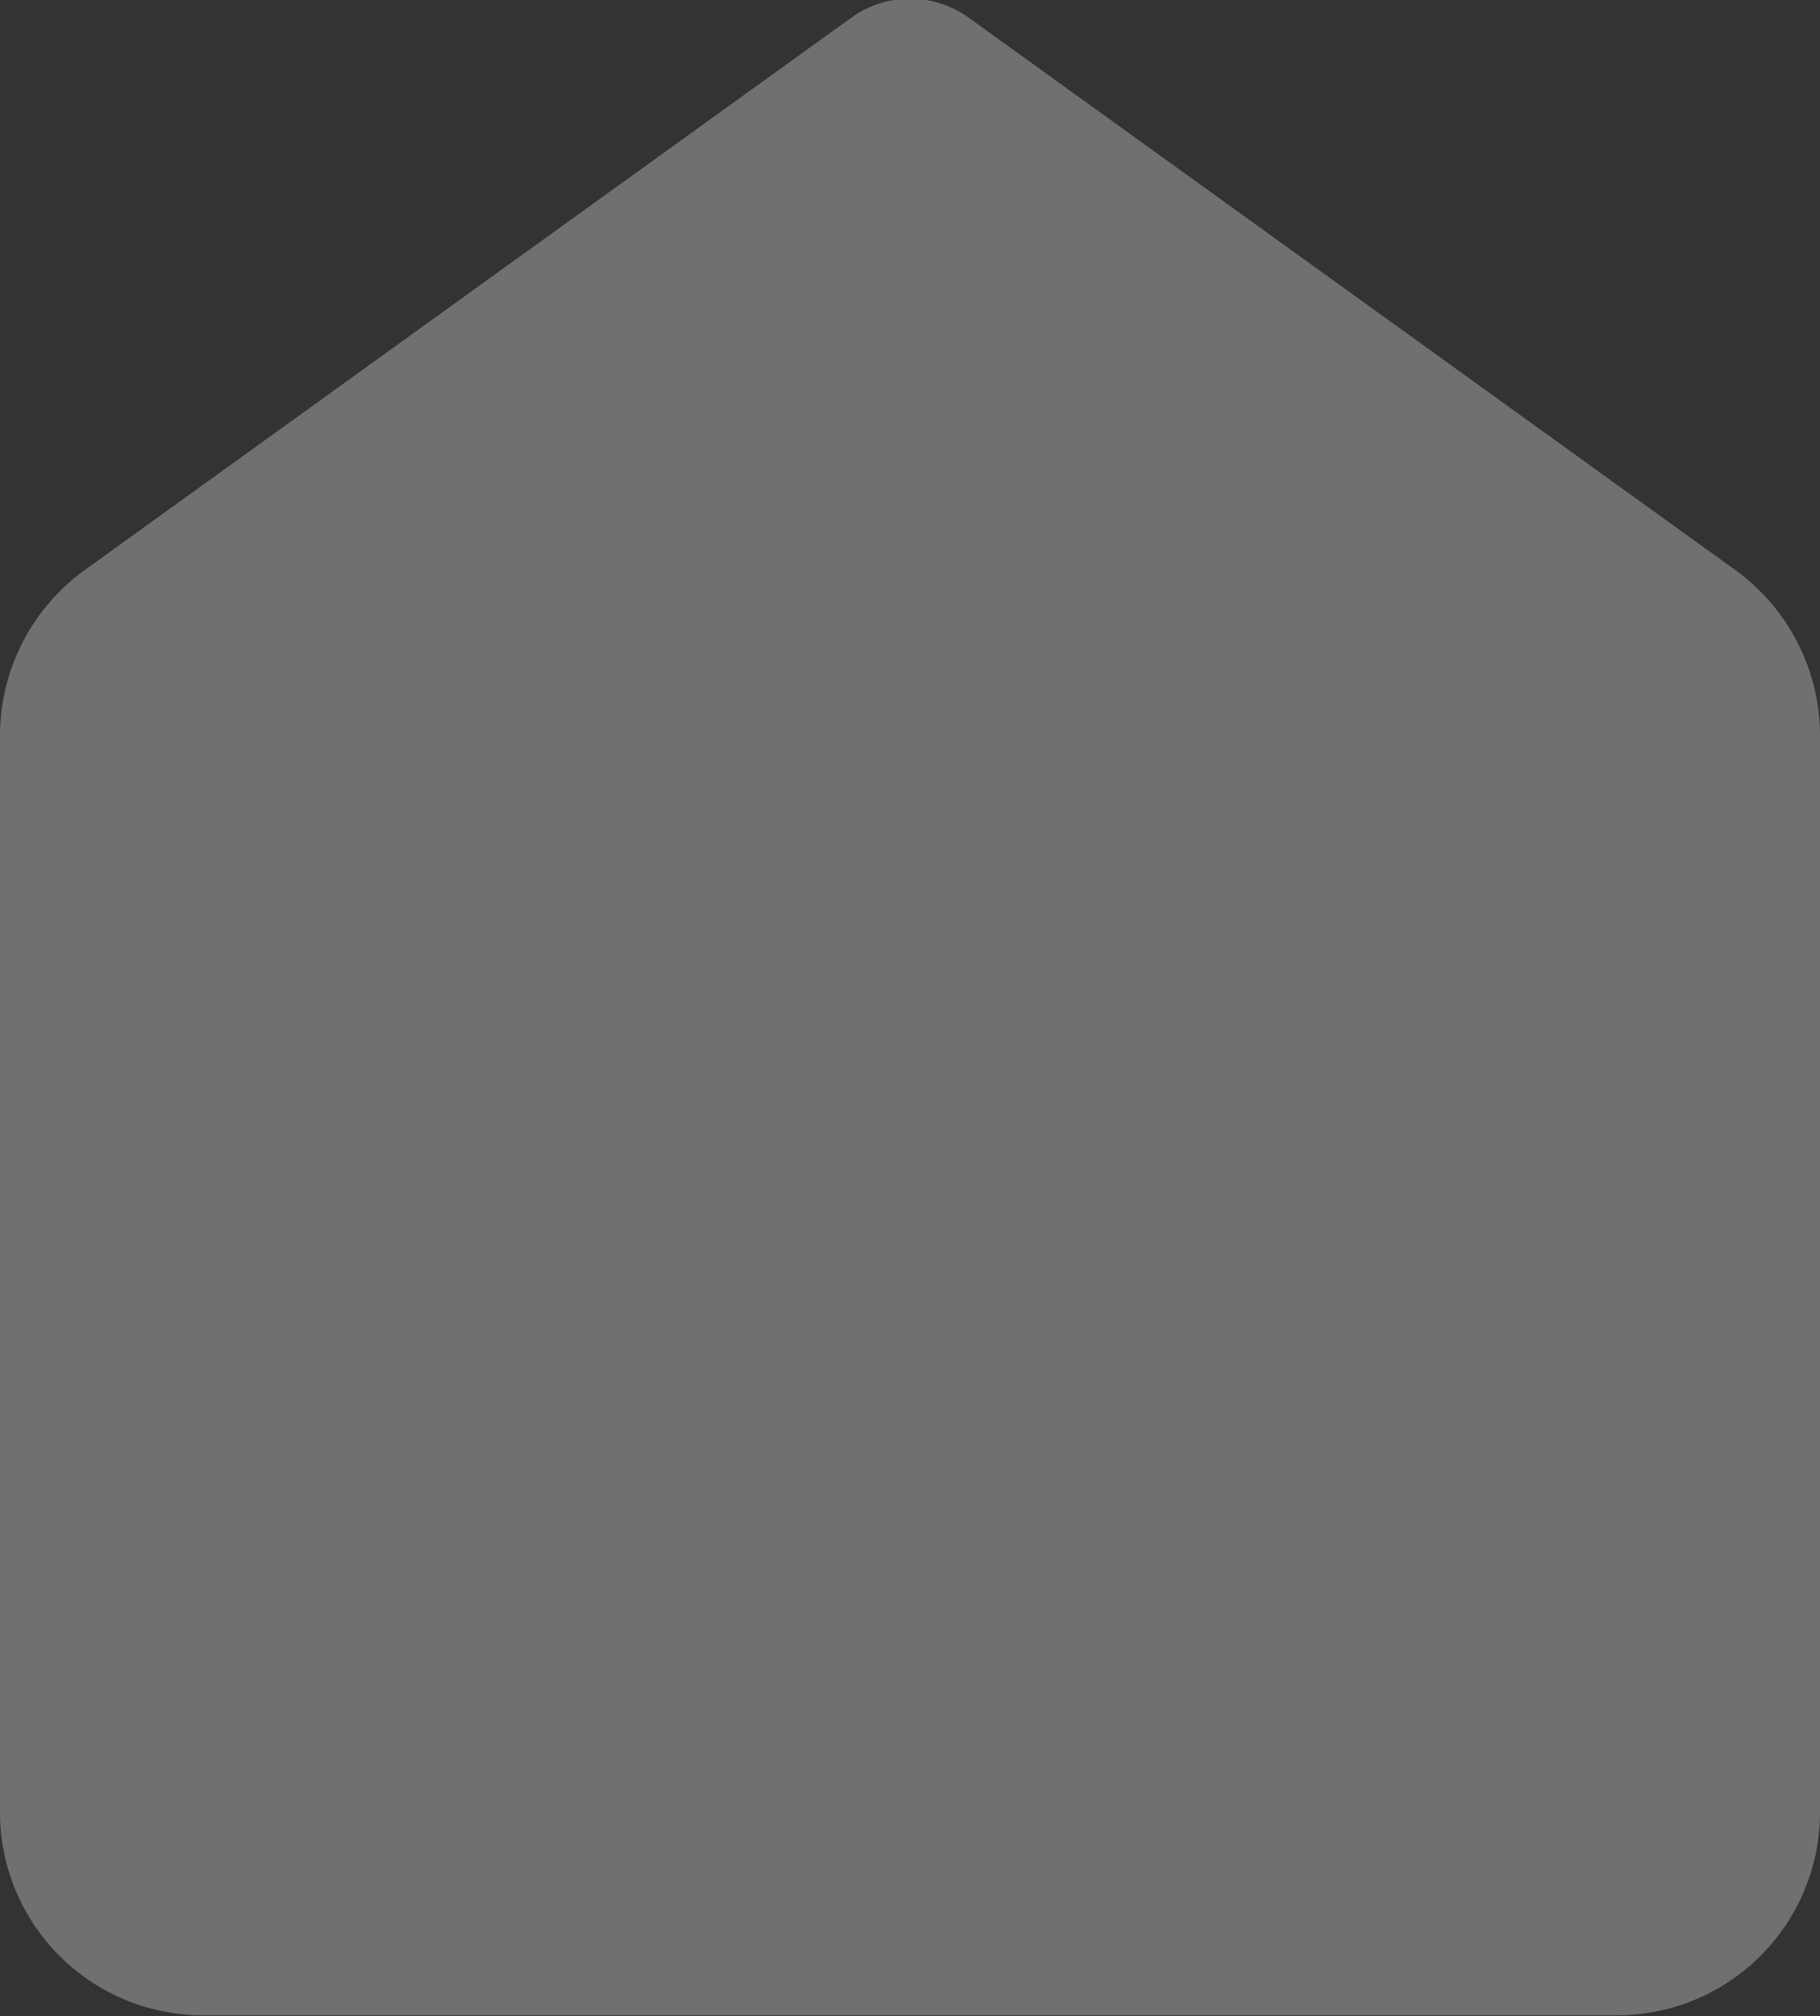 <svg xmlns="http://www.w3.org/2000/svg" width="18" height="19.938" viewBox="0 0 18 19.938">
  <rect x="0" y="0" width="18" height="19.938" fill="#333333" stroke="none"/>
<defs>
    <style>
      .cls-1 {
        fill: #fff;
        fill-rule: evenodd;
        opacity: 0.3;
      }
    </style>
  </defs>
  <path id="Icon" class="cls-1" d="M561,961.992H547a2.008,2.008,0,0,1-2-2.017V949.342a2.023,2.023,0,0,1,.838-1.643l7.581-5.462a0.994,0.994,0,0,1,1.162,0l7.581,5.462a2.023,2.023,0,0,1,.838,1.643v10.633a2.008,2.008,0,0,1-2,2.017" transform="translate(-545 -942.062)"/>
</svg>
